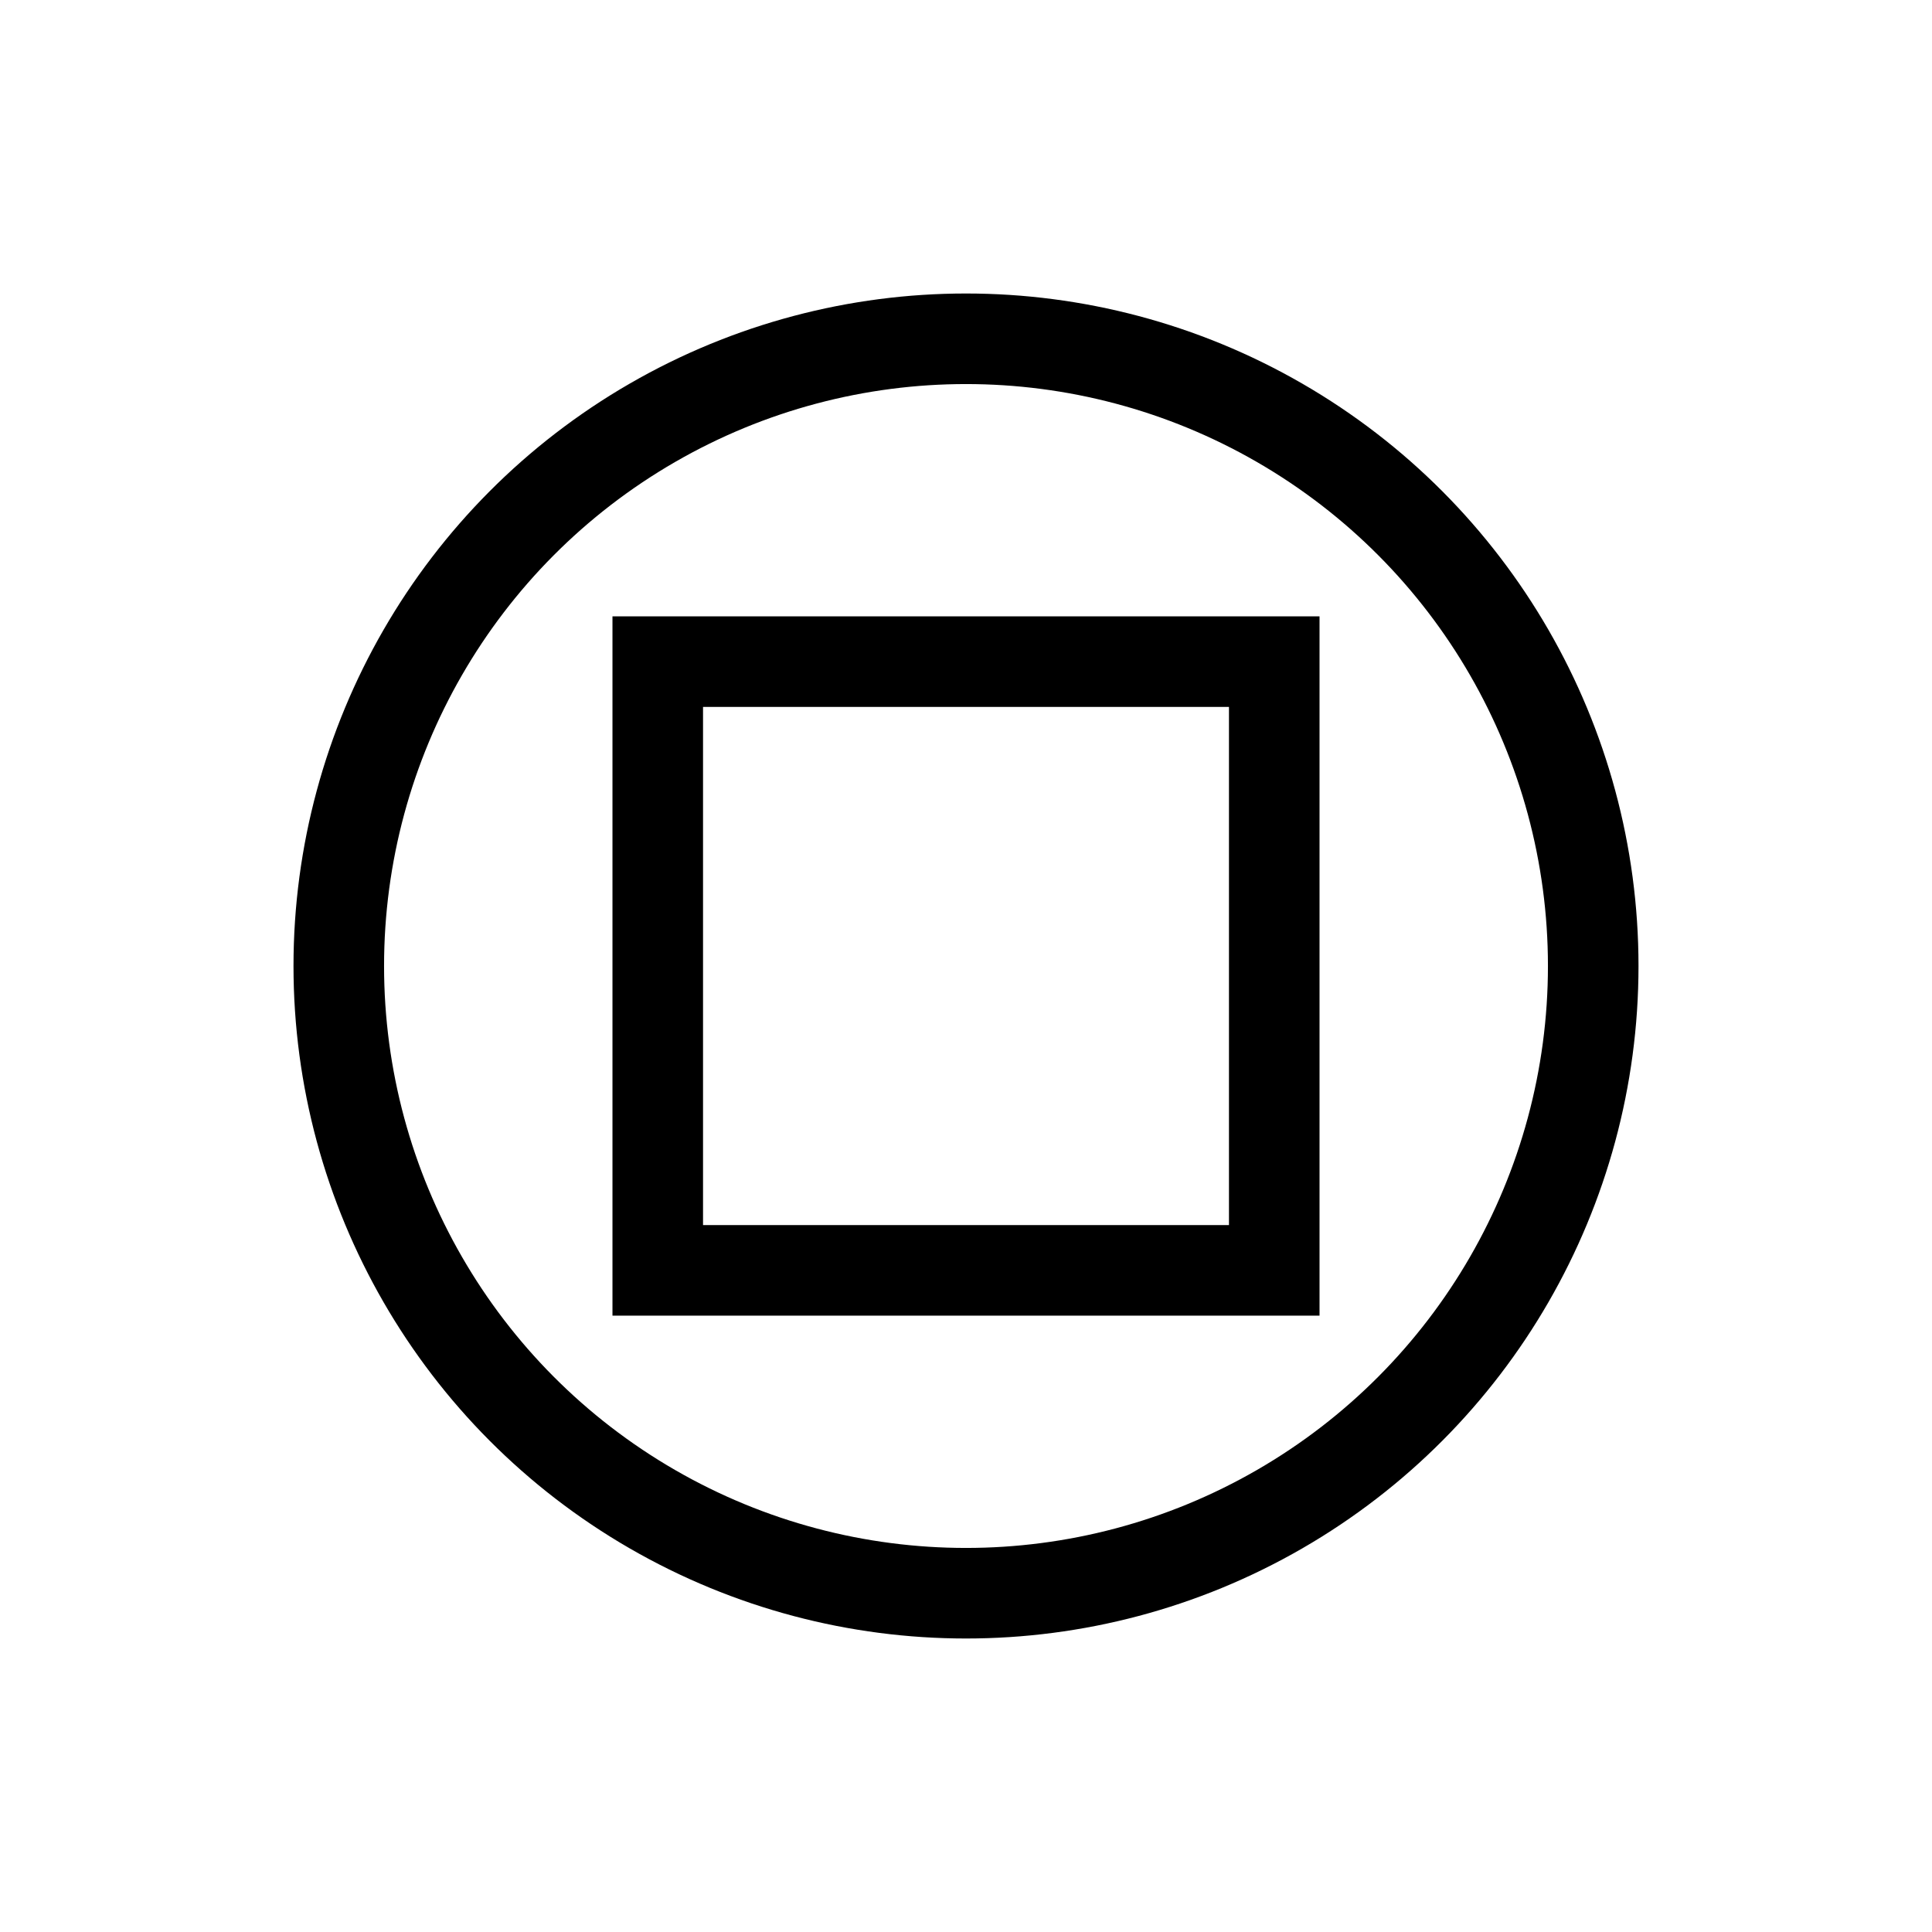 <svg id="Layer_1" data-name="Layer 1" xmlns="http://www.w3.org/2000/svg" viewBox="0 0 512 512"><defs><style>.cls-1{fill:none;stroke:#000;stroke-miterlimit:10;stroke-width:24px;}</style></defs><circle class="cls-1" cx="256" cy="256" r="166.22"/><polygon class="cls-1" points="256 175.34 174.31 175.34 174.31 336.66 256 336.66 337.69 336.66 337.69 175.34 256 175.34"/></svg>